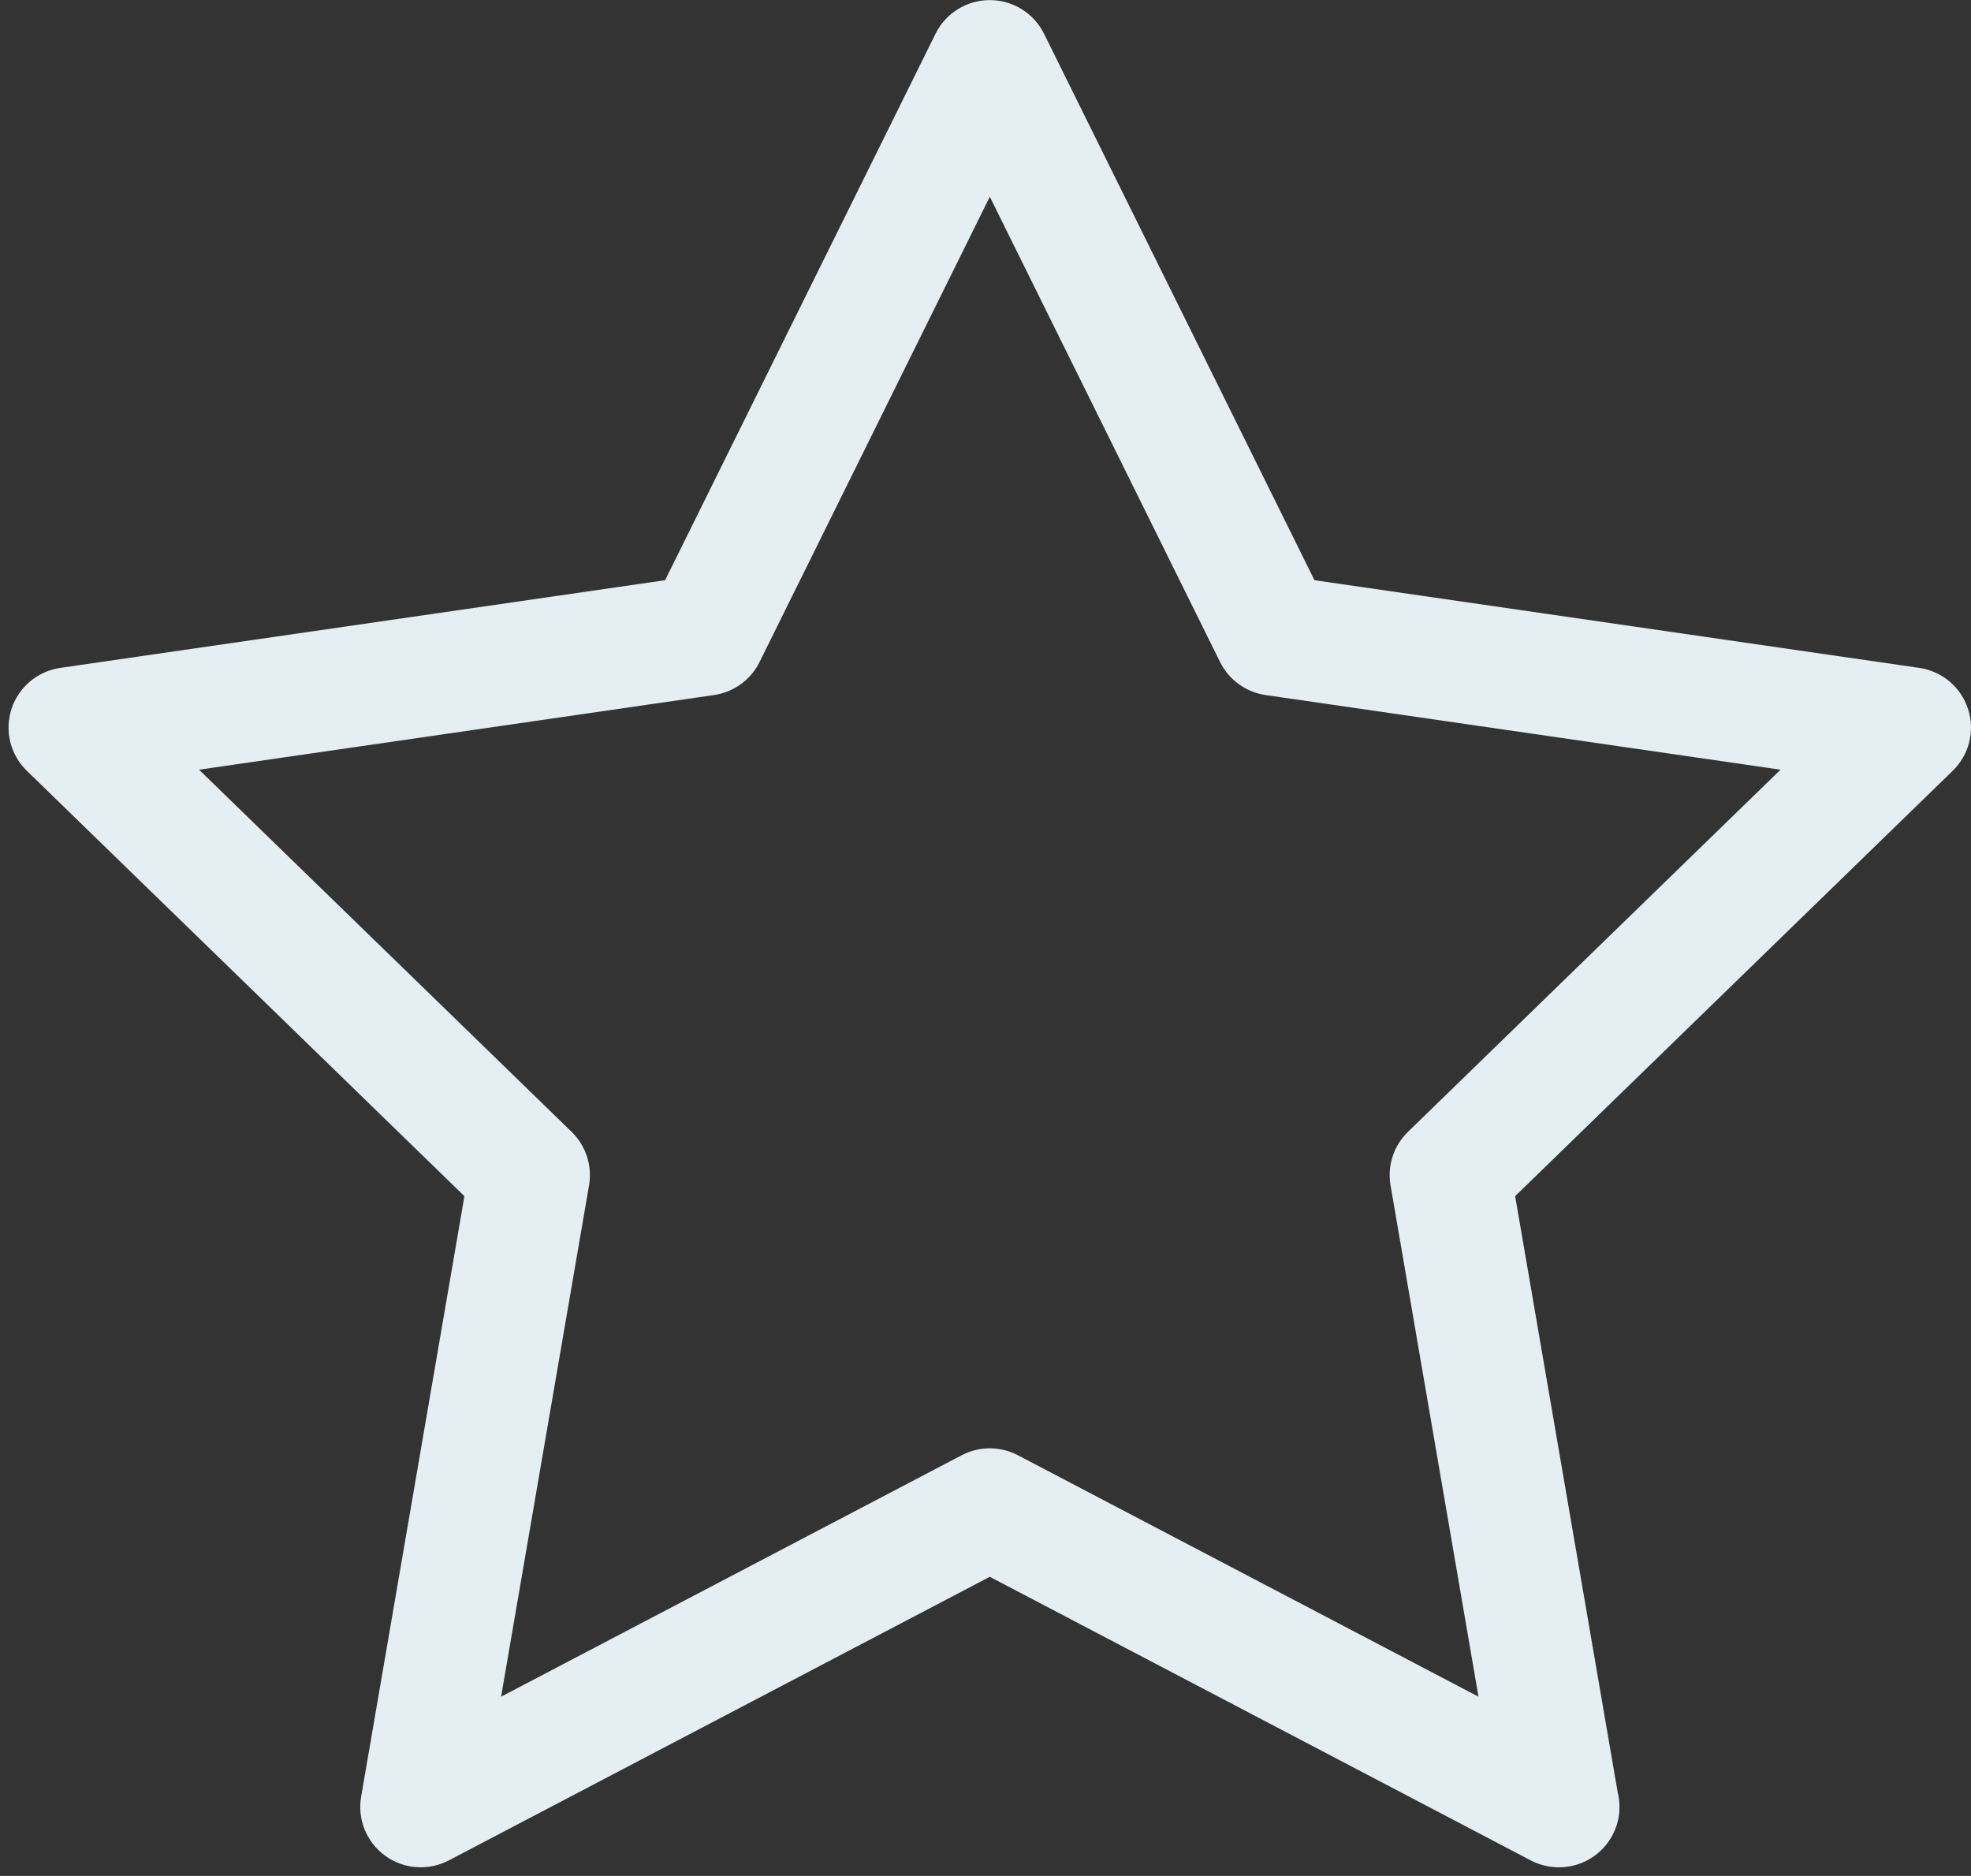 <svg id="SvgjsSvg1017" xmlns="http://www.w3.org/2000/svg" version="1.1" xmlns:xlink="http://www.w3.org/1999/xlink" xmlns:svgjs="http://svgjs.com/svgjs" width="227" height="216" viewBox="0 0 227 216"><rect x="0" y="0" width="227" height="216" fill="#333333" stroke="none"/><title>standart (up) копия 3</title><desc>Created with Avocode.</desc><defs id="SvgjsDefs1018"></defs><path id="SvgjsPath1019" d="M439.658 395.631C438.839 393.117 436.659 391.283 434.035 390.903L364.386 380.808L333.24 317.884C332.066 315.512 329.645 314.012 326.994 314.012C324.342 314.012 321.92 315.512 320.746 317.884L289.6 380.808L219.949 390.903C217.324 391.283 215.144 393.117 214.325 395.631C213.505 398.145 214.188 400.905 216.088 402.751L266.487 451.733L254.591 520.891C254.143 523.496 255.217 526.131 257.362 527.684C259.506 529.239 262.351 529.444 264.698 528.213L326.994 495.562L389.288 528.213C390.307 528.748 391.421 529.01 392.529 529.01C392.536 529.01 392.542 529.01 392.548 529.01C392.548 529.01 392.548 529.01 392.549 529.01C396.397 529.01 399.516 525.901 399.516 522.064C399.516 521.48 399.444 520.915 399.309 520.374L387.5 451.73L437.896 402.75C439.795 400.907 440.478 398.145 439.658 395.631ZM375.151 444.332C373.509 445.929 372.759 448.228 373.148 450.482L383.278 509.367L330.236 481.566C328.207 480.503 325.782 480.503 323.753 481.566L270.711 509.367L280.841 450.482C281.23 448.228 280.48 445.93 278.838 444.332L235.923 402.627L295.231 394.031C297.5 393.703 299.462 392.281 300.476 390.231L326.996 336.654L353.516 390.231C354.531 392.28 356.492 393.703 358.761 394.031L418.065 402.627Z " fill="#e5eef3" fill-opacity="1" transform="matrix(1,0,0,1,-213,-314)"></path></svg>